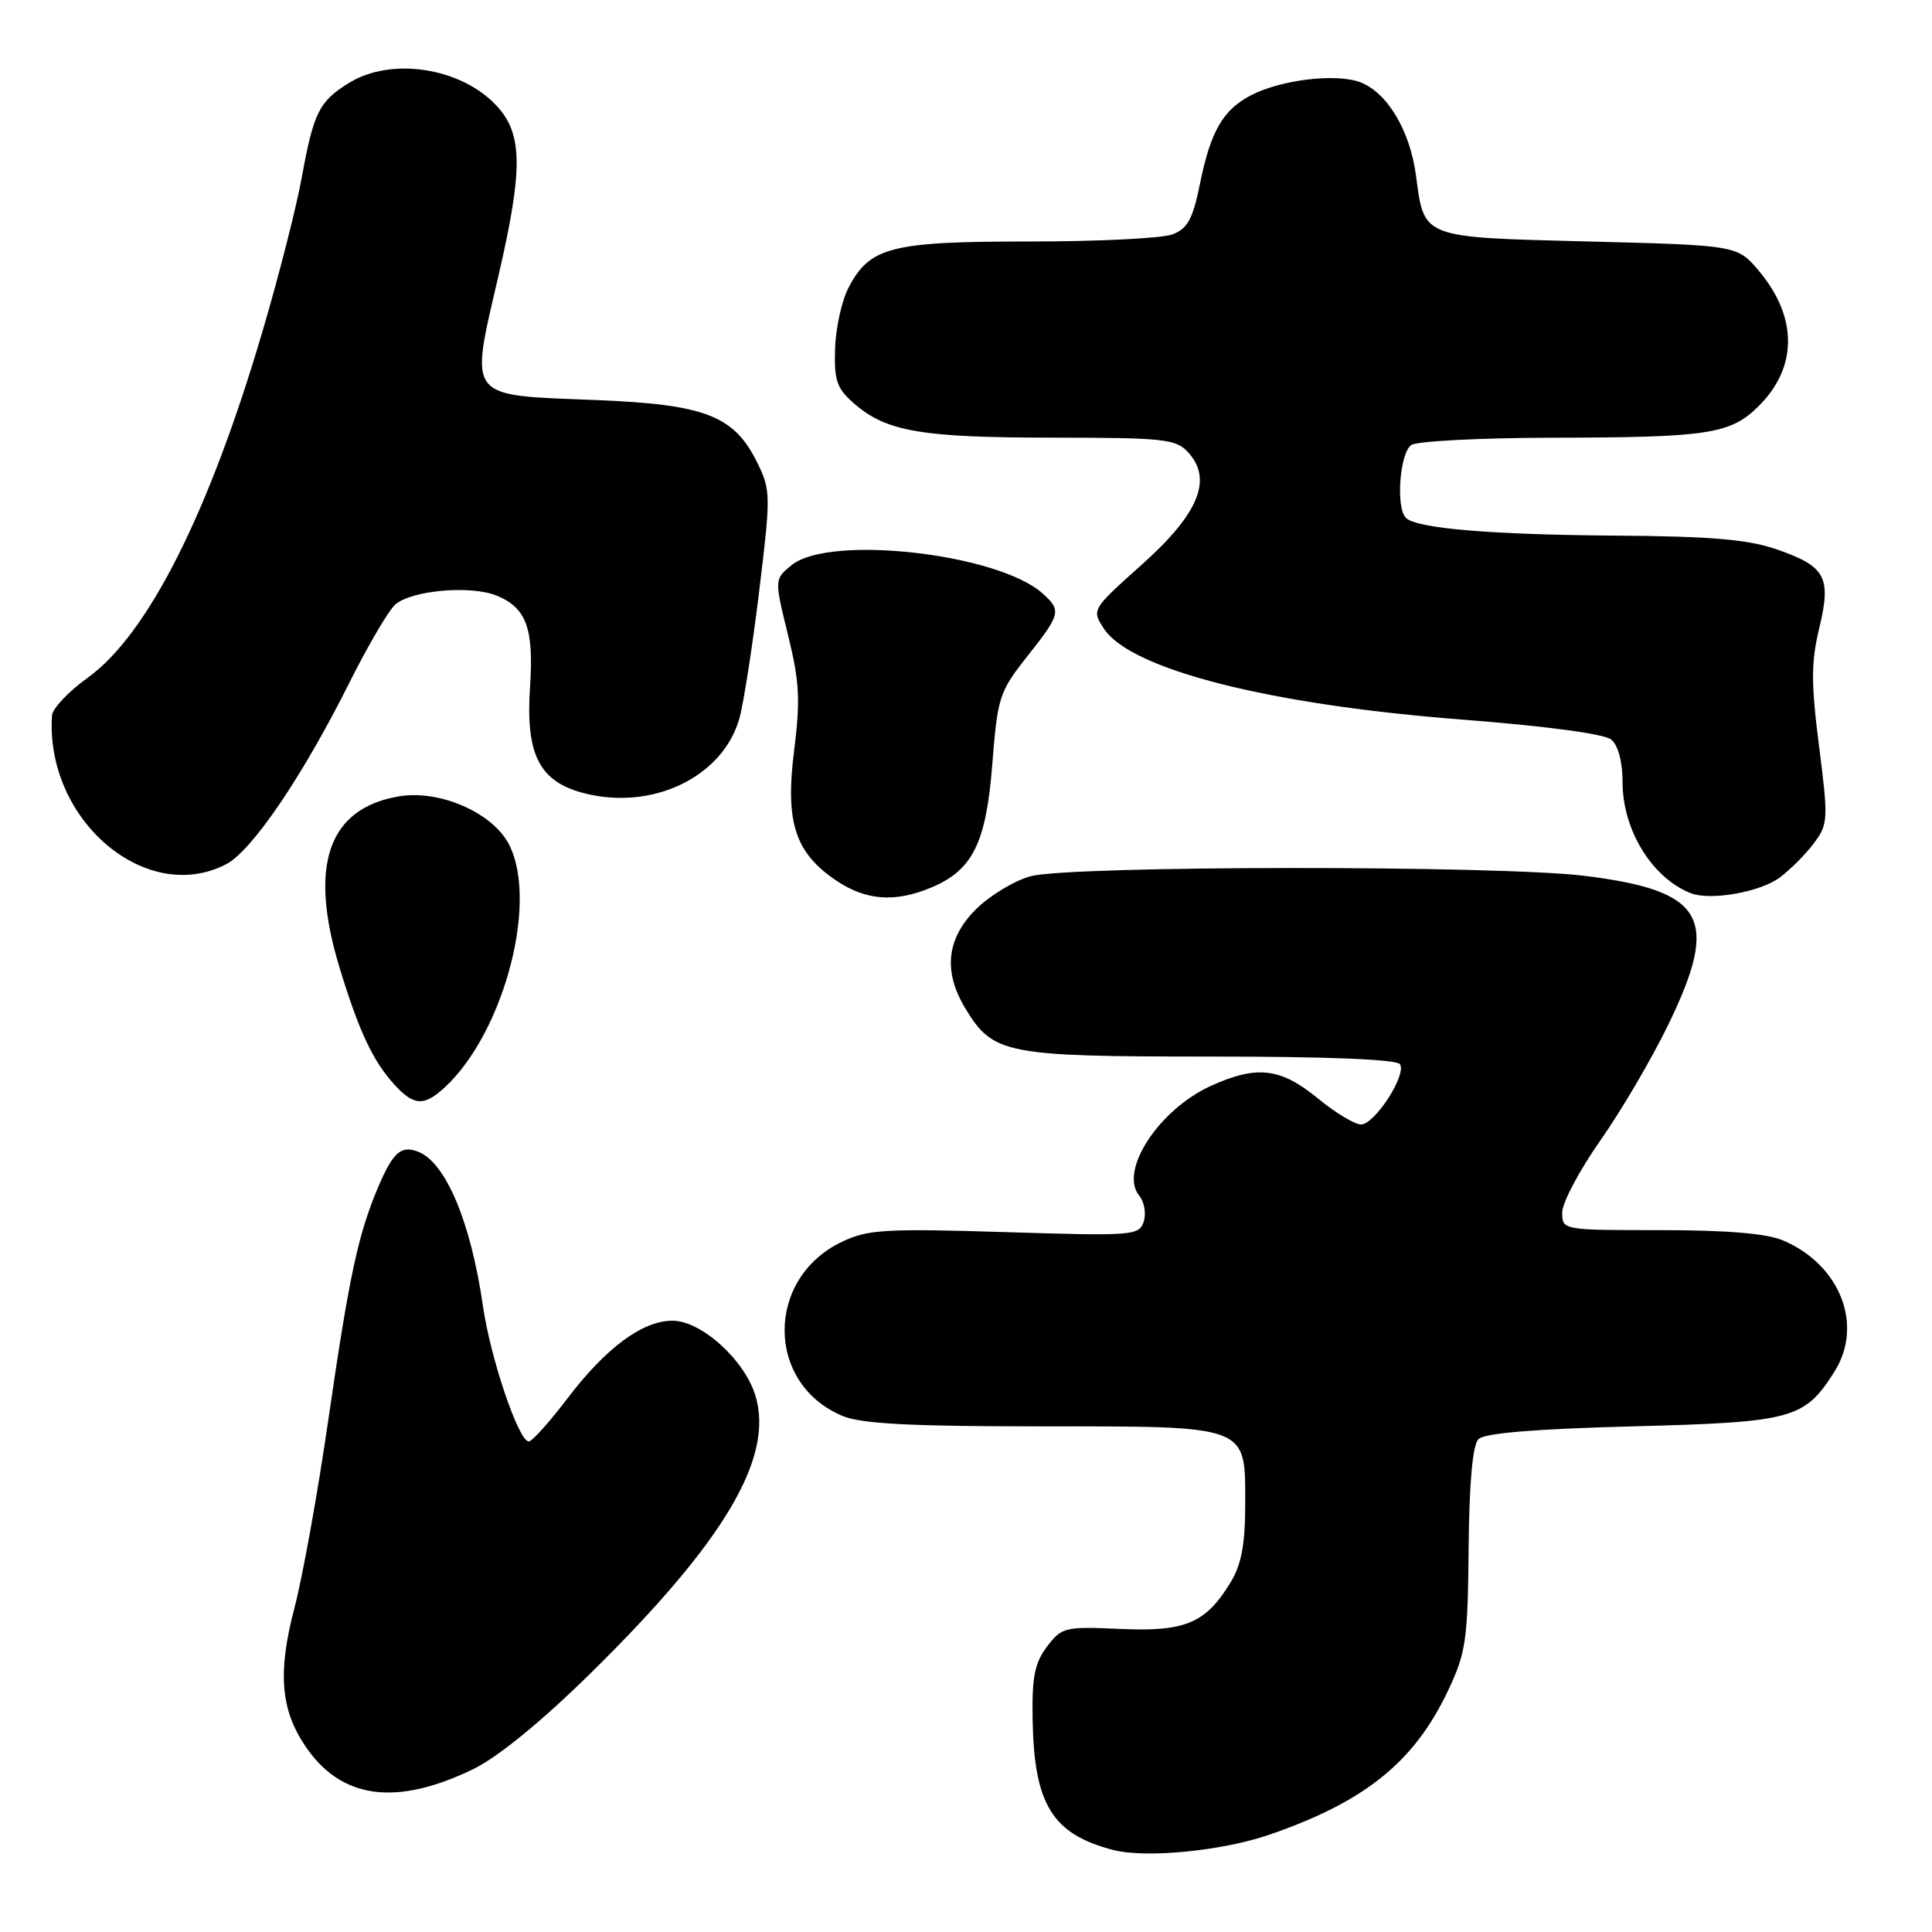 <?xml version="1.0" encoding="UTF-8" standalone="no"?>
<!DOCTYPE svg PUBLIC "-//W3C//DTD SVG 1.1//EN" "http://www.w3.org/Graphics/SVG/1.1/DTD/svg11.dtd" >
<svg xmlns="http://www.w3.org/2000/svg" xmlns:xlink="http://www.w3.org/1999/xlink" version="1.1" viewBox="0 0 256 256">
 <g >
 <path fill="currentColor"
d=" M 168.19 243.11 C 180.87 238.74 187.40 233.48 191.88 224.00 C 194.25 218.99 194.49 217.31 194.60 205.19 C 194.68 196.41 195.13 191.47 195.91 190.69 C 196.71 189.89 203.42 189.34 216.35 189.00 C 237.58 188.45 239.13 188.03 243.10 181.70 C 246.95 175.55 243.82 167.58 236.28 164.37 C 234.11 163.44 228.84 163.00 220.03 163.00 C 207.03 163.00 207.00 162.99 207.00 160.66 C 207.00 159.37 209.28 155.07 212.06 151.11 C 214.84 147.15 218.91 140.22 221.09 135.70 C 227.92 121.62 225.91 118.04 210.03 116.06 C 198.65 114.64 141.71 114.68 136.55 116.11 C 134.37 116.71 131.11 118.69 129.30 120.50 C 125.40 124.40 124.95 128.77 127.96 133.70 C 131.60 139.68 133.27 140.00 160.39 140.00 C 175.93 140.00 185.11 140.37 185.51 141.02 C 186.40 142.45 182.15 149.00 180.34 149.00 C 179.51 149.00 176.91 147.43 174.57 145.50 C 169.67 141.49 166.52 141.13 160.46 143.88 C 153.53 147.03 148.23 155.17 150.97 158.46 C 151.63 159.26 151.89 160.78 151.55 161.86 C 150.95 163.73 150.16 163.79 133.17 163.26 C 117.37 162.77 114.99 162.91 111.59 164.53 C 101.40 169.36 101.43 183.36 111.64 187.62 C 114.11 188.66 120.62 189.00 137.75 189.00 C 165.66 189.00 165.00 188.75 165.00 199.31 C 164.99 204.67 164.50 207.31 163.04 209.70 C 159.75 215.10 157.06 216.23 148.41 215.84 C 141.09 215.51 140.67 215.62 138.73 218.19 C 137.09 220.36 136.72 222.26 136.83 227.92 C 137.03 239.13 139.45 243.03 147.50 245.13 C 151.82 246.25 161.91 245.27 168.19 243.11 Z  M 62.68 234.43 C 65.95 232.85 71.71 228.15 78.26 221.71 C 95.95 204.32 102.57 193.19 100.11 184.97 C 98.69 180.22 92.93 175.00 89.11 175.00 C 85.14 175.00 80.30 178.58 75.22 185.26 C 72.82 188.42 70.50 191.00 70.07 191.00 C 68.72 191.00 65.00 180.02 64.00 173.09 C 62.38 161.90 59.06 154.01 55.39 152.60 C 53.13 151.73 52.06 152.69 50.08 157.36 C 47.45 163.58 46.26 169.12 43.50 188.16 C 42.12 197.70 40.11 208.88 39.03 213.00 C 36.79 221.53 37.16 226.45 40.41 231.30 C 45.13 238.38 52.42 239.40 62.68 234.43 Z  M 58.16 144.75 C 66.37 138.09 71.53 119.79 67.43 111.86 C 65.26 107.68 58.24 104.61 52.87 105.52 C 43.49 107.11 40.87 114.63 44.98 128.18 C 47.56 136.65 49.41 140.60 52.29 143.75 C 54.63 146.31 55.96 146.54 58.16 144.75 Z  M 123.38 117.61 C 128.89 115.31 130.67 111.72 131.49 101.20 C 132.18 92.39 132.42 91.64 136.11 86.98 C 140.55 81.36 140.67 80.91 138.18 78.66 C 132.31 73.35 109.94 70.80 104.91 74.87 C 102.60 76.74 102.60 76.74 104.41 84.12 C 105.94 90.33 106.07 92.76 105.22 99.50 C 104.02 108.98 105.36 113.05 110.90 116.74 C 114.79 119.33 118.63 119.60 123.38 117.61 Z  M 235.85 116.26 C 237.24 115.22 239.27 113.18 240.35 111.73 C 242.24 109.21 242.27 108.58 241.04 98.91 C 239.97 90.55 239.97 87.77 241.05 83.27 C 242.69 76.47 241.93 75.05 235.42 72.79 C 231.62 71.48 226.73 71.06 214.00 70.97 C 197.52 70.85 187.69 70.02 186.29 68.62 C 184.92 67.26 185.48 59.94 187.02 58.96 C 187.84 58.45 196.15 58.02 205.50 58.00 C 226.45 57.97 229.31 57.53 233.06 53.78 C 238.19 48.66 238.21 42.07 233.11 35.95 C 230.22 32.50 230.22 32.50 210.53 32.00 C 188.24 31.43 188.74 31.63 187.62 23.23 C 186.83 17.29 183.82 12.26 180.25 10.90 C 177.06 9.69 169.77 10.55 165.77 12.62 C 162.06 14.54 160.41 17.40 159.01 24.31 C 158.06 29.02 157.37 30.29 155.35 31.06 C 153.99 31.58 145.45 32.00 136.39 32.00 C 118.00 32.00 115.24 32.71 112.41 38.17 C 111.52 39.89 110.73 43.52 110.65 46.24 C 110.52 50.47 110.89 51.50 113.25 53.54 C 117.50 57.20 122.19 57.99 139.60 57.99 C 154.31 58.00 155.84 58.17 157.46 59.96 C 160.71 63.55 158.83 68.09 151.28 74.83 C 144.65 80.76 144.63 80.79 146.28 83.31 C 149.83 88.72 168.23 93.39 193.75 95.35 C 204.86 96.21 212.59 97.24 213.50 98.00 C 214.42 98.76 215.00 100.96 215.00 103.67 C 215.00 109.97 218.89 116.30 224.00 118.34 C 226.61 119.38 233.23 118.22 235.85 116.26 Z  M 29.96 114.52 C 33.38 112.75 40.09 102.87 46.30 90.45 C 48.79 85.47 51.54 80.80 52.41 80.07 C 54.68 78.19 62.46 77.53 65.85 78.94 C 69.77 80.56 70.75 83.30 70.23 91.09 C 69.64 99.90 71.44 103.50 77.19 105.05 C 86.32 107.51 95.78 103.01 97.98 95.17 C 98.54 93.15 99.72 85.56 100.60 78.29 C 102.14 65.66 102.13 64.93 100.35 61.32 C 97.27 55.05 93.45 53.58 78.79 53.00 C 61.70 52.33 62.23 53.02 66.06 36.49 C 69.33 22.35 69.27 17.74 65.79 14.00 C 61.10 8.97 51.92 7.53 46.31 10.95 C 42.30 13.40 41.56 14.86 39.99 23.50 C 39.29 27.35 36.98 36.45 34.84 43.71 C 27.72 67.96 19.60 84.07 11.60 89.82 C 9.07 91.64 6.95 93.88 6.89 94.81 C 5.98 108.62 19.33 120.02 29.96 114.52 Z "/>
</g>
</svg>